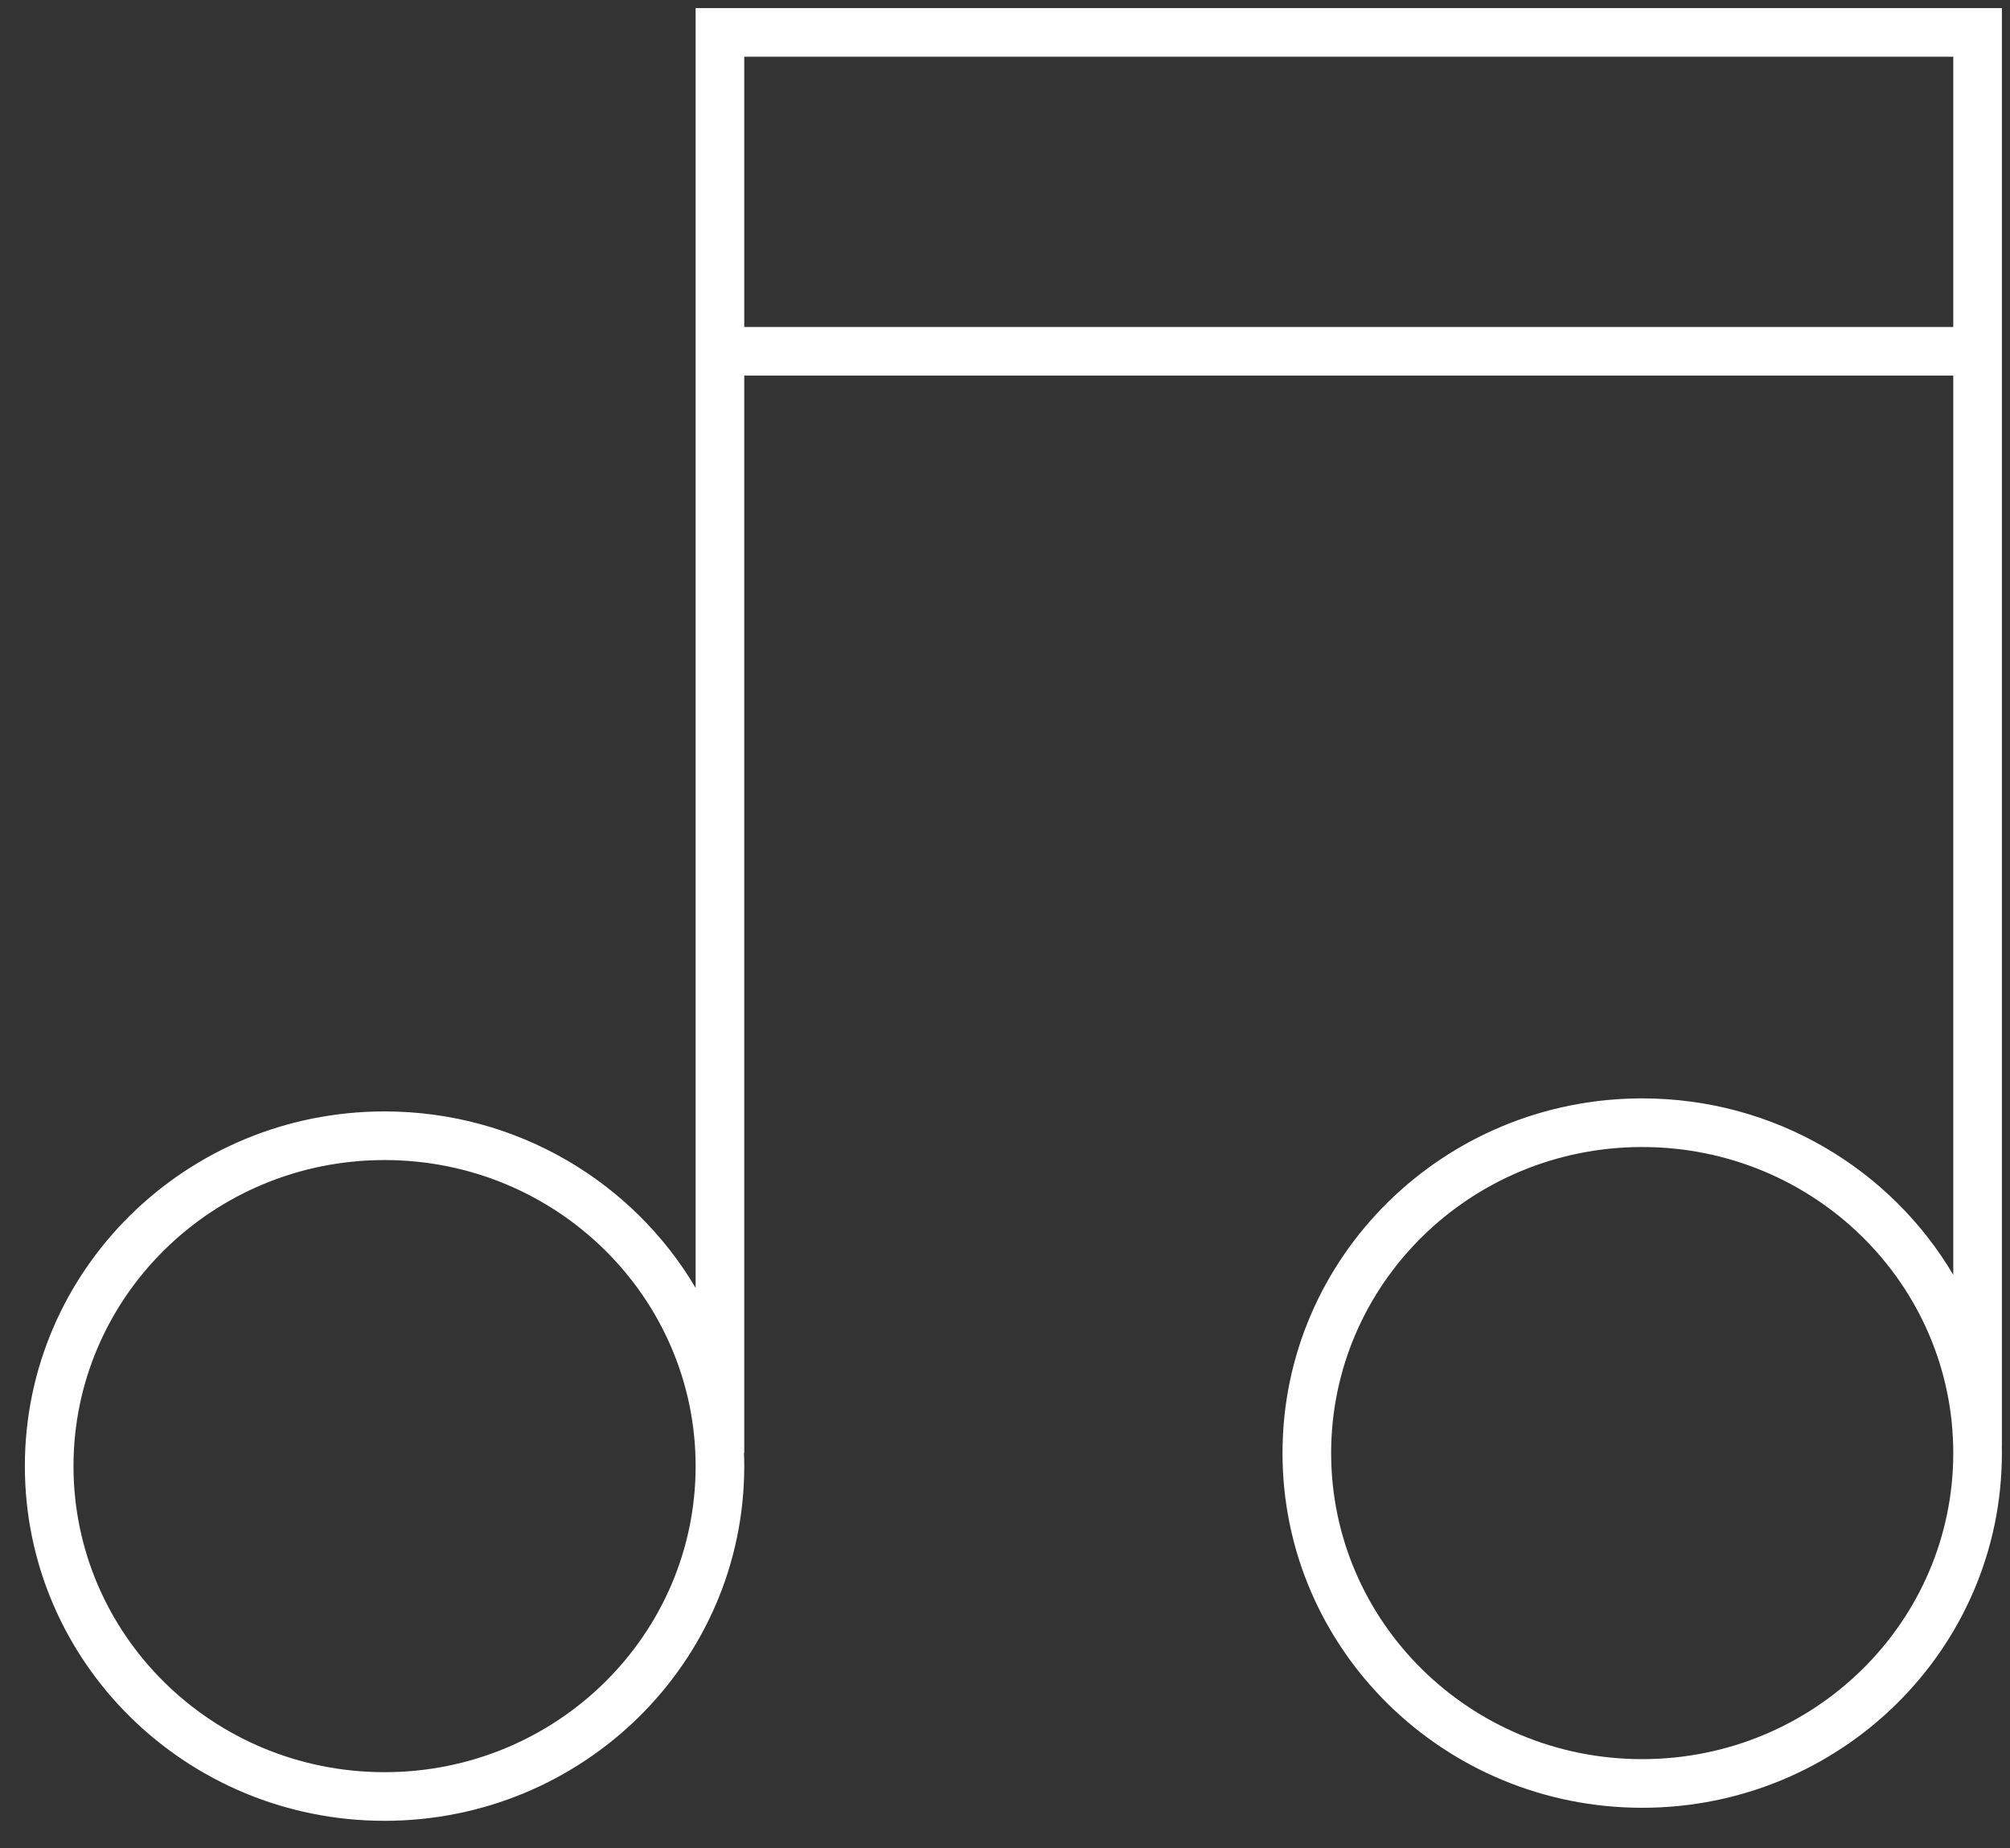 <svg viewBox="0 0 62 57" fill="none" xmlns="http://www.w3.org/2000/svg">
<rect x="0" y="0" width="62" height="57" fill="#333333" stroke="none"/>
<path fill-rule="evenodd" clip-rule="evenodd" d="M21.457 0.25H61.75V44.593H61.748C61.749 44.666 61.75 44.738 61.75 44.811C61.75 50.863 56.772 55.75 50.655 55.75C44.538 55.75 39.56 50.863 39.56 44.811C39.56 38.759 44.538 33.873 50.655 33.873C54.745 33.873 58.326 36.057 60.25 39.315V11.583H22.957V44.811H22.949C22.954 44.945 22.957 45.079 22.957 45.214C22.957 51.266 17.979 56.152 11.862 56.152C5.745 56.152 0.767 51.266 0.767 45.214C0.767 39.162 5.745 34.275 11.862 34.275C15.952 34.275 19.533 36.46 21.457 39.717V0.25ZM22.957 10.083H60.25V1.75H22.957V10.083ZM50.655 35.373C45.345 35.373 41.06 39.609 41.06 44.811C41.06 50.013 45.345 54.25 50.655 54.25C55.965 54.25 60.25 50.013 60.25 44.811C60.25 39.609 55.965 35.373 50.655 35.373ZM11.862 35.775C6.552 35.775 2.267 40.012 2.267 45.214C2.267 50.416 6.552 54.652 11.862 54.652C17.172 54.652 21.457 50.416 21.457 45.214C21.457 40.012 17.172 35.775 11.862 35.775Z" fill="white"/>
</svg>
